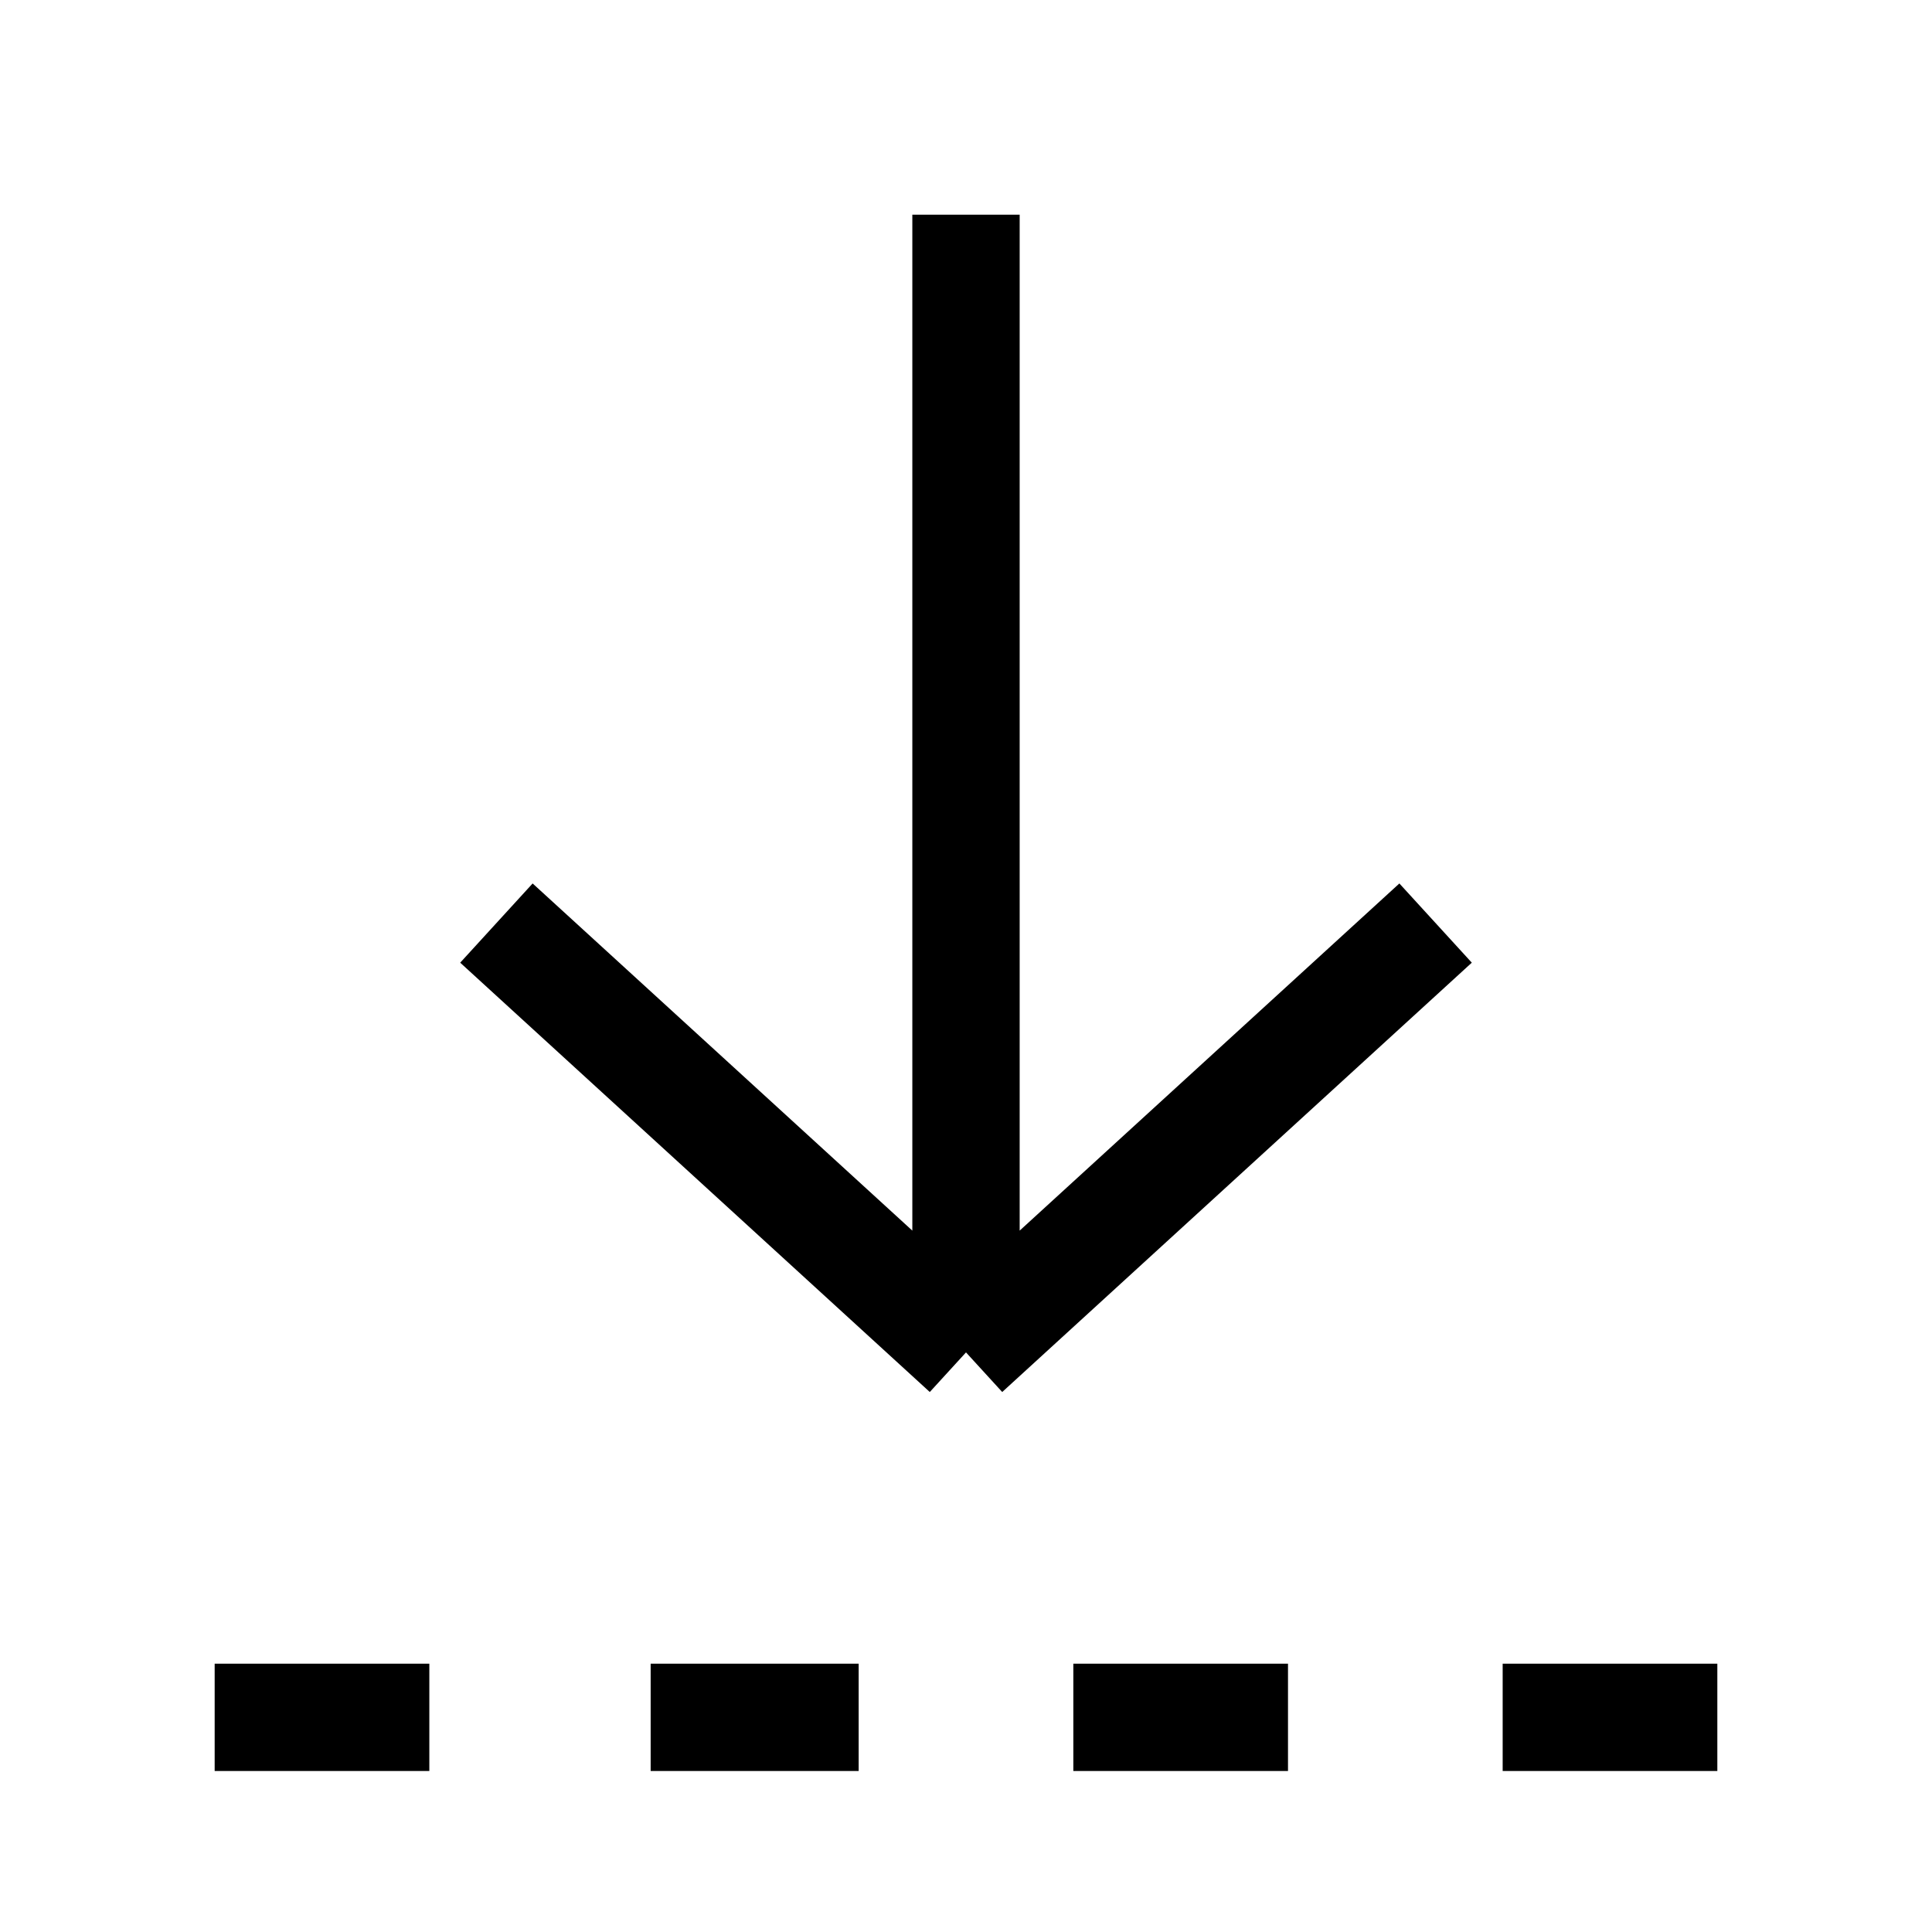 <svg xmlns="http://www.w3.org/2000/svg" viewBox="0 0 18 18"><path d="M9 2v10.6m0 0l-4.375-4M9 12.6l4.375-4M2 16h2m10 0h2m-9.938 0H8m2 0h2" stroke="currentColor" vector-effect="non-scaling-stroke"></path></svg>
